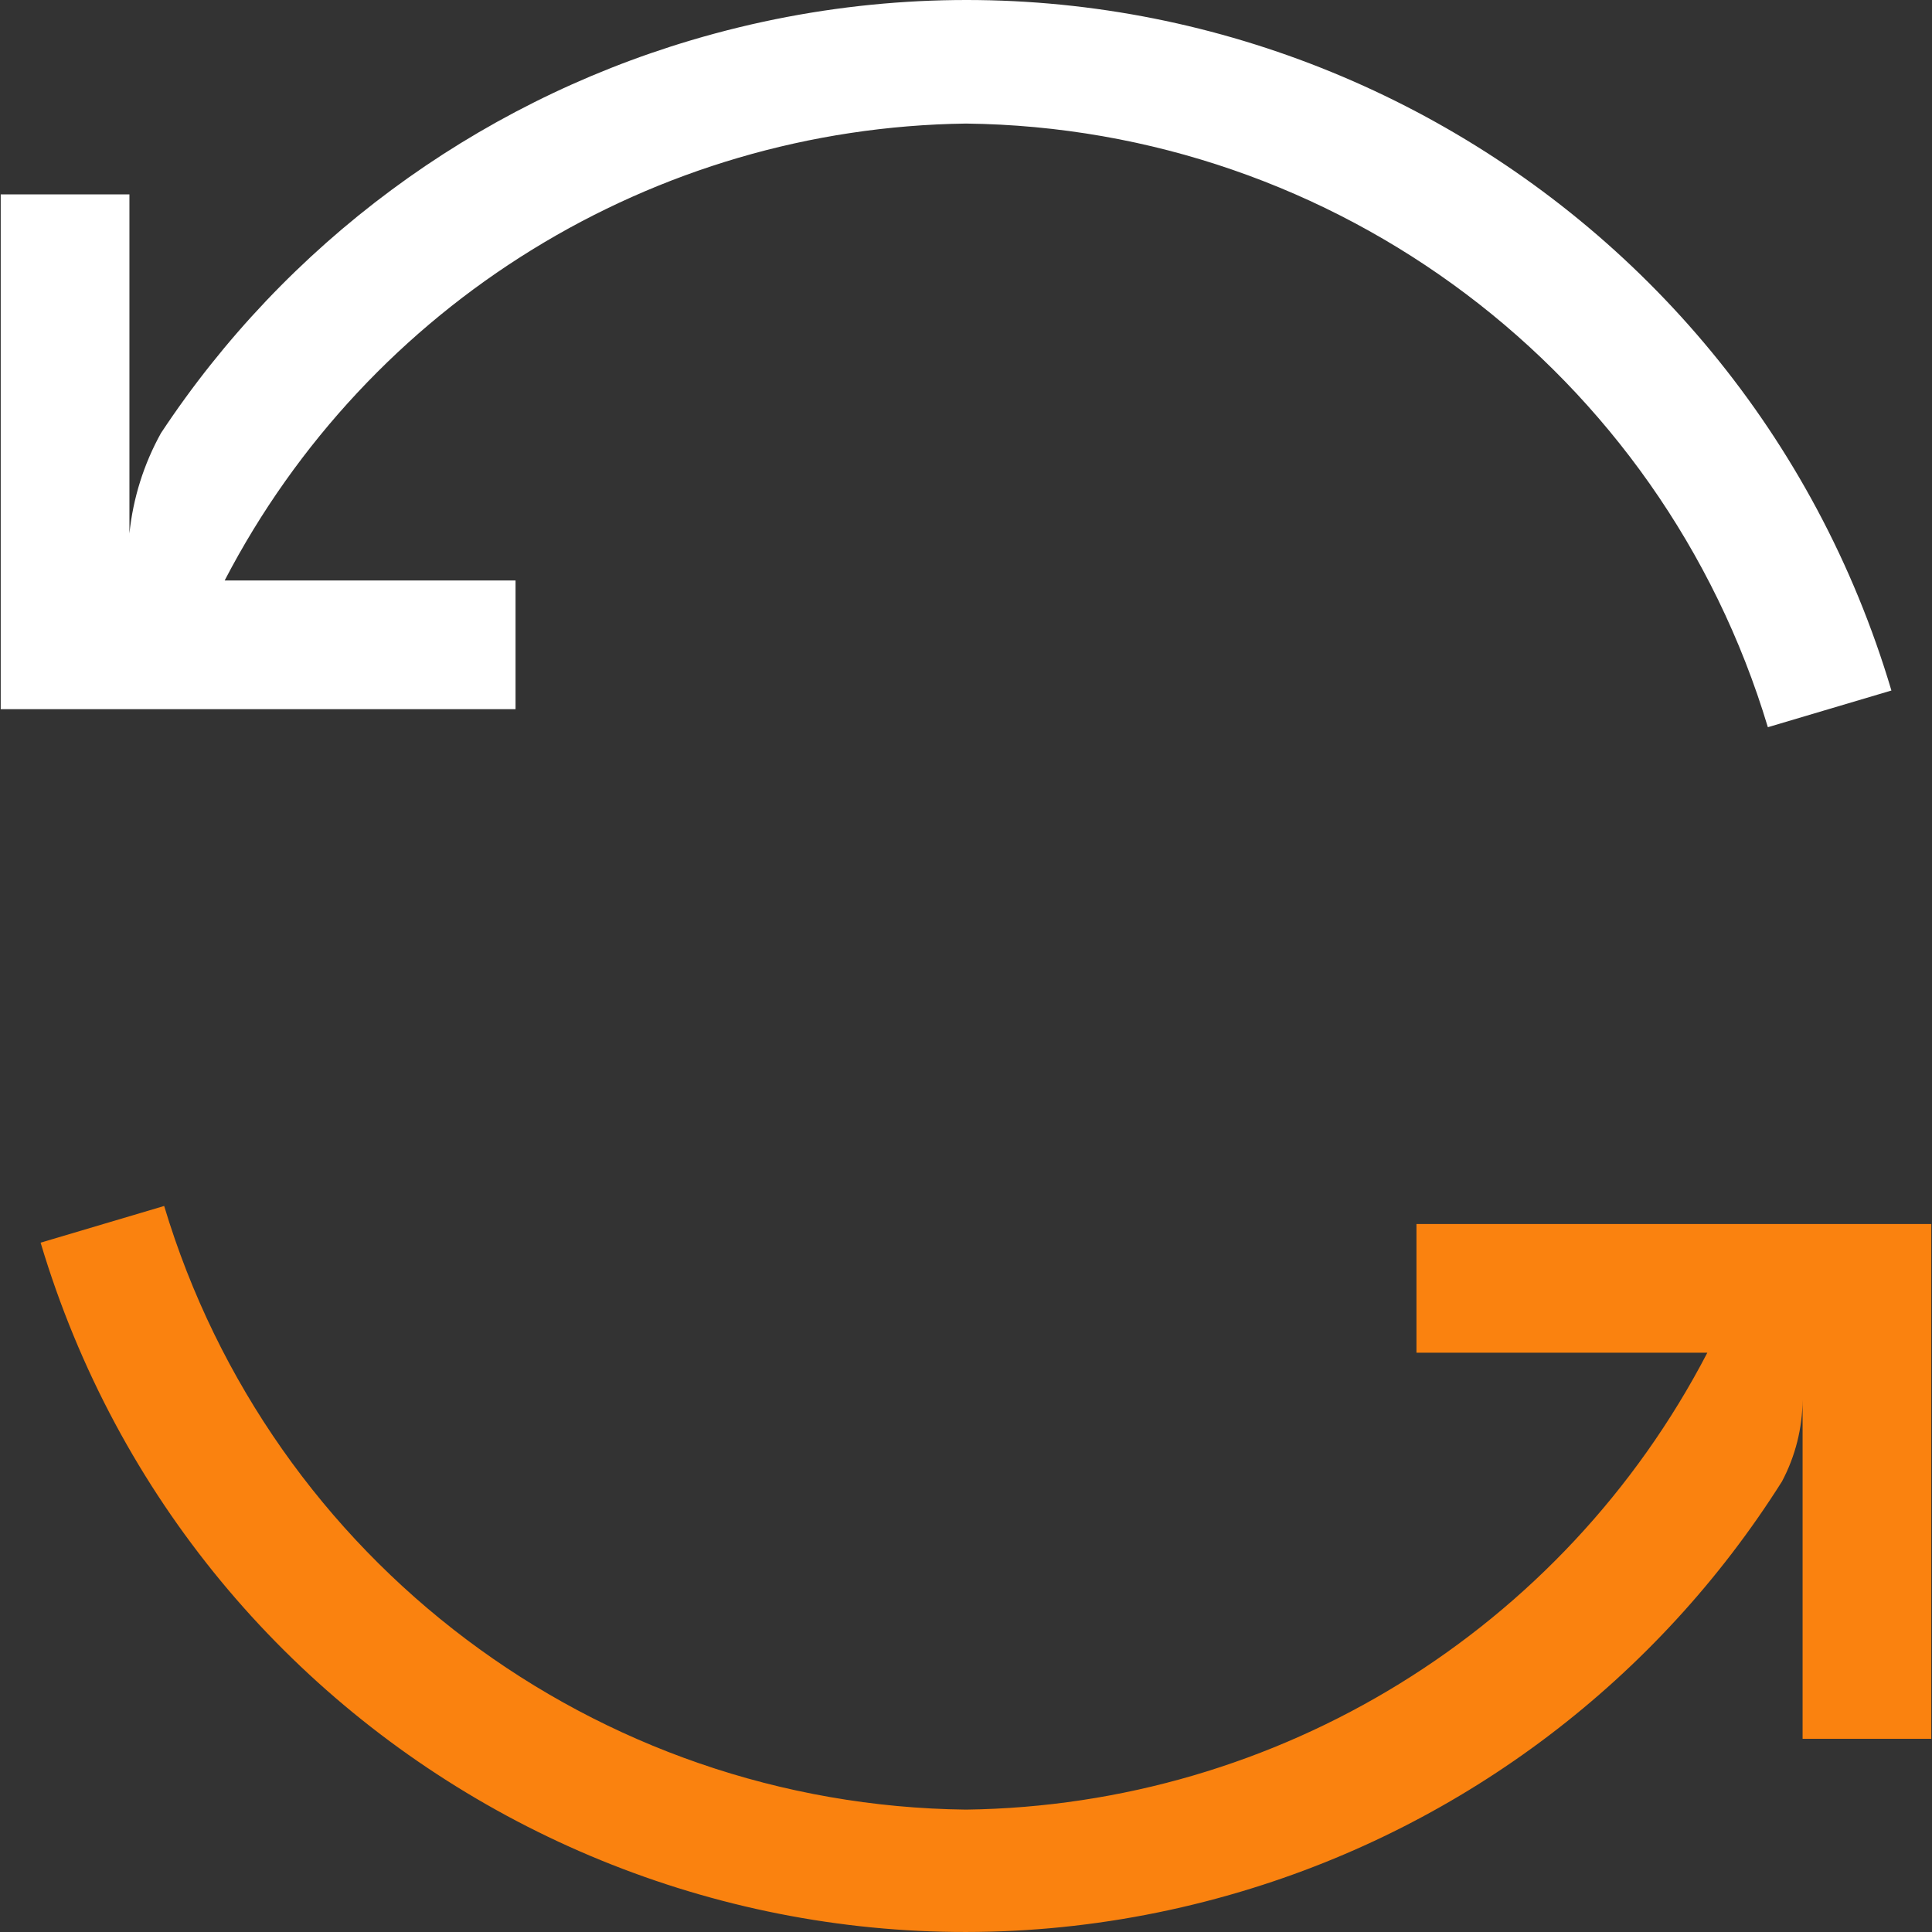 <svg width="95" height="95" viewBox="0 0 95 95" fill="none" xmlns="http://www.w3.org/2000/svg">
<rect x="0" y="0" width="95" height="95" fill="#333333" stroke="none"/>
<g clip-path="url(#clip0)">
<path d="M33.982 1.98C23.294 5.157 14.065 11.995 7.915 21.297C7.07 22.82 6.542 24.5 6.364 26.233V9.557H0.035V34.872H25.35V28.543H11.047C18.133 14.911 32.139 6.279 47.501 6.076C65.719 6.288 81.687 18.309 86.929 35.758L93.004 33.954C85.535 8.826 59.11 -5.489 33.982 1.98Z" fill="white"/>
<path d="M69.65 60.187V66.515H83.953C76.868 80.147 62.862 88.779 47.5 88.982C29.282 88.77 13.314 76.749 8.072 59.3L1.997 61.104C9.498 86.222 35.941 100.504 61.059 93.003C72.061 89.718 81.499 82.555 87.624 72.844C88.28 71.606 88.628 70.227 88.637 68.825V85.501H94.965V60.187H69.65Z" fill="#FA820F"/>
</g>
<defs>
<clipPath id="clip0">
<rect width="95" height="95" fill="white"/>
</clipPath>
</defs>
</svg>